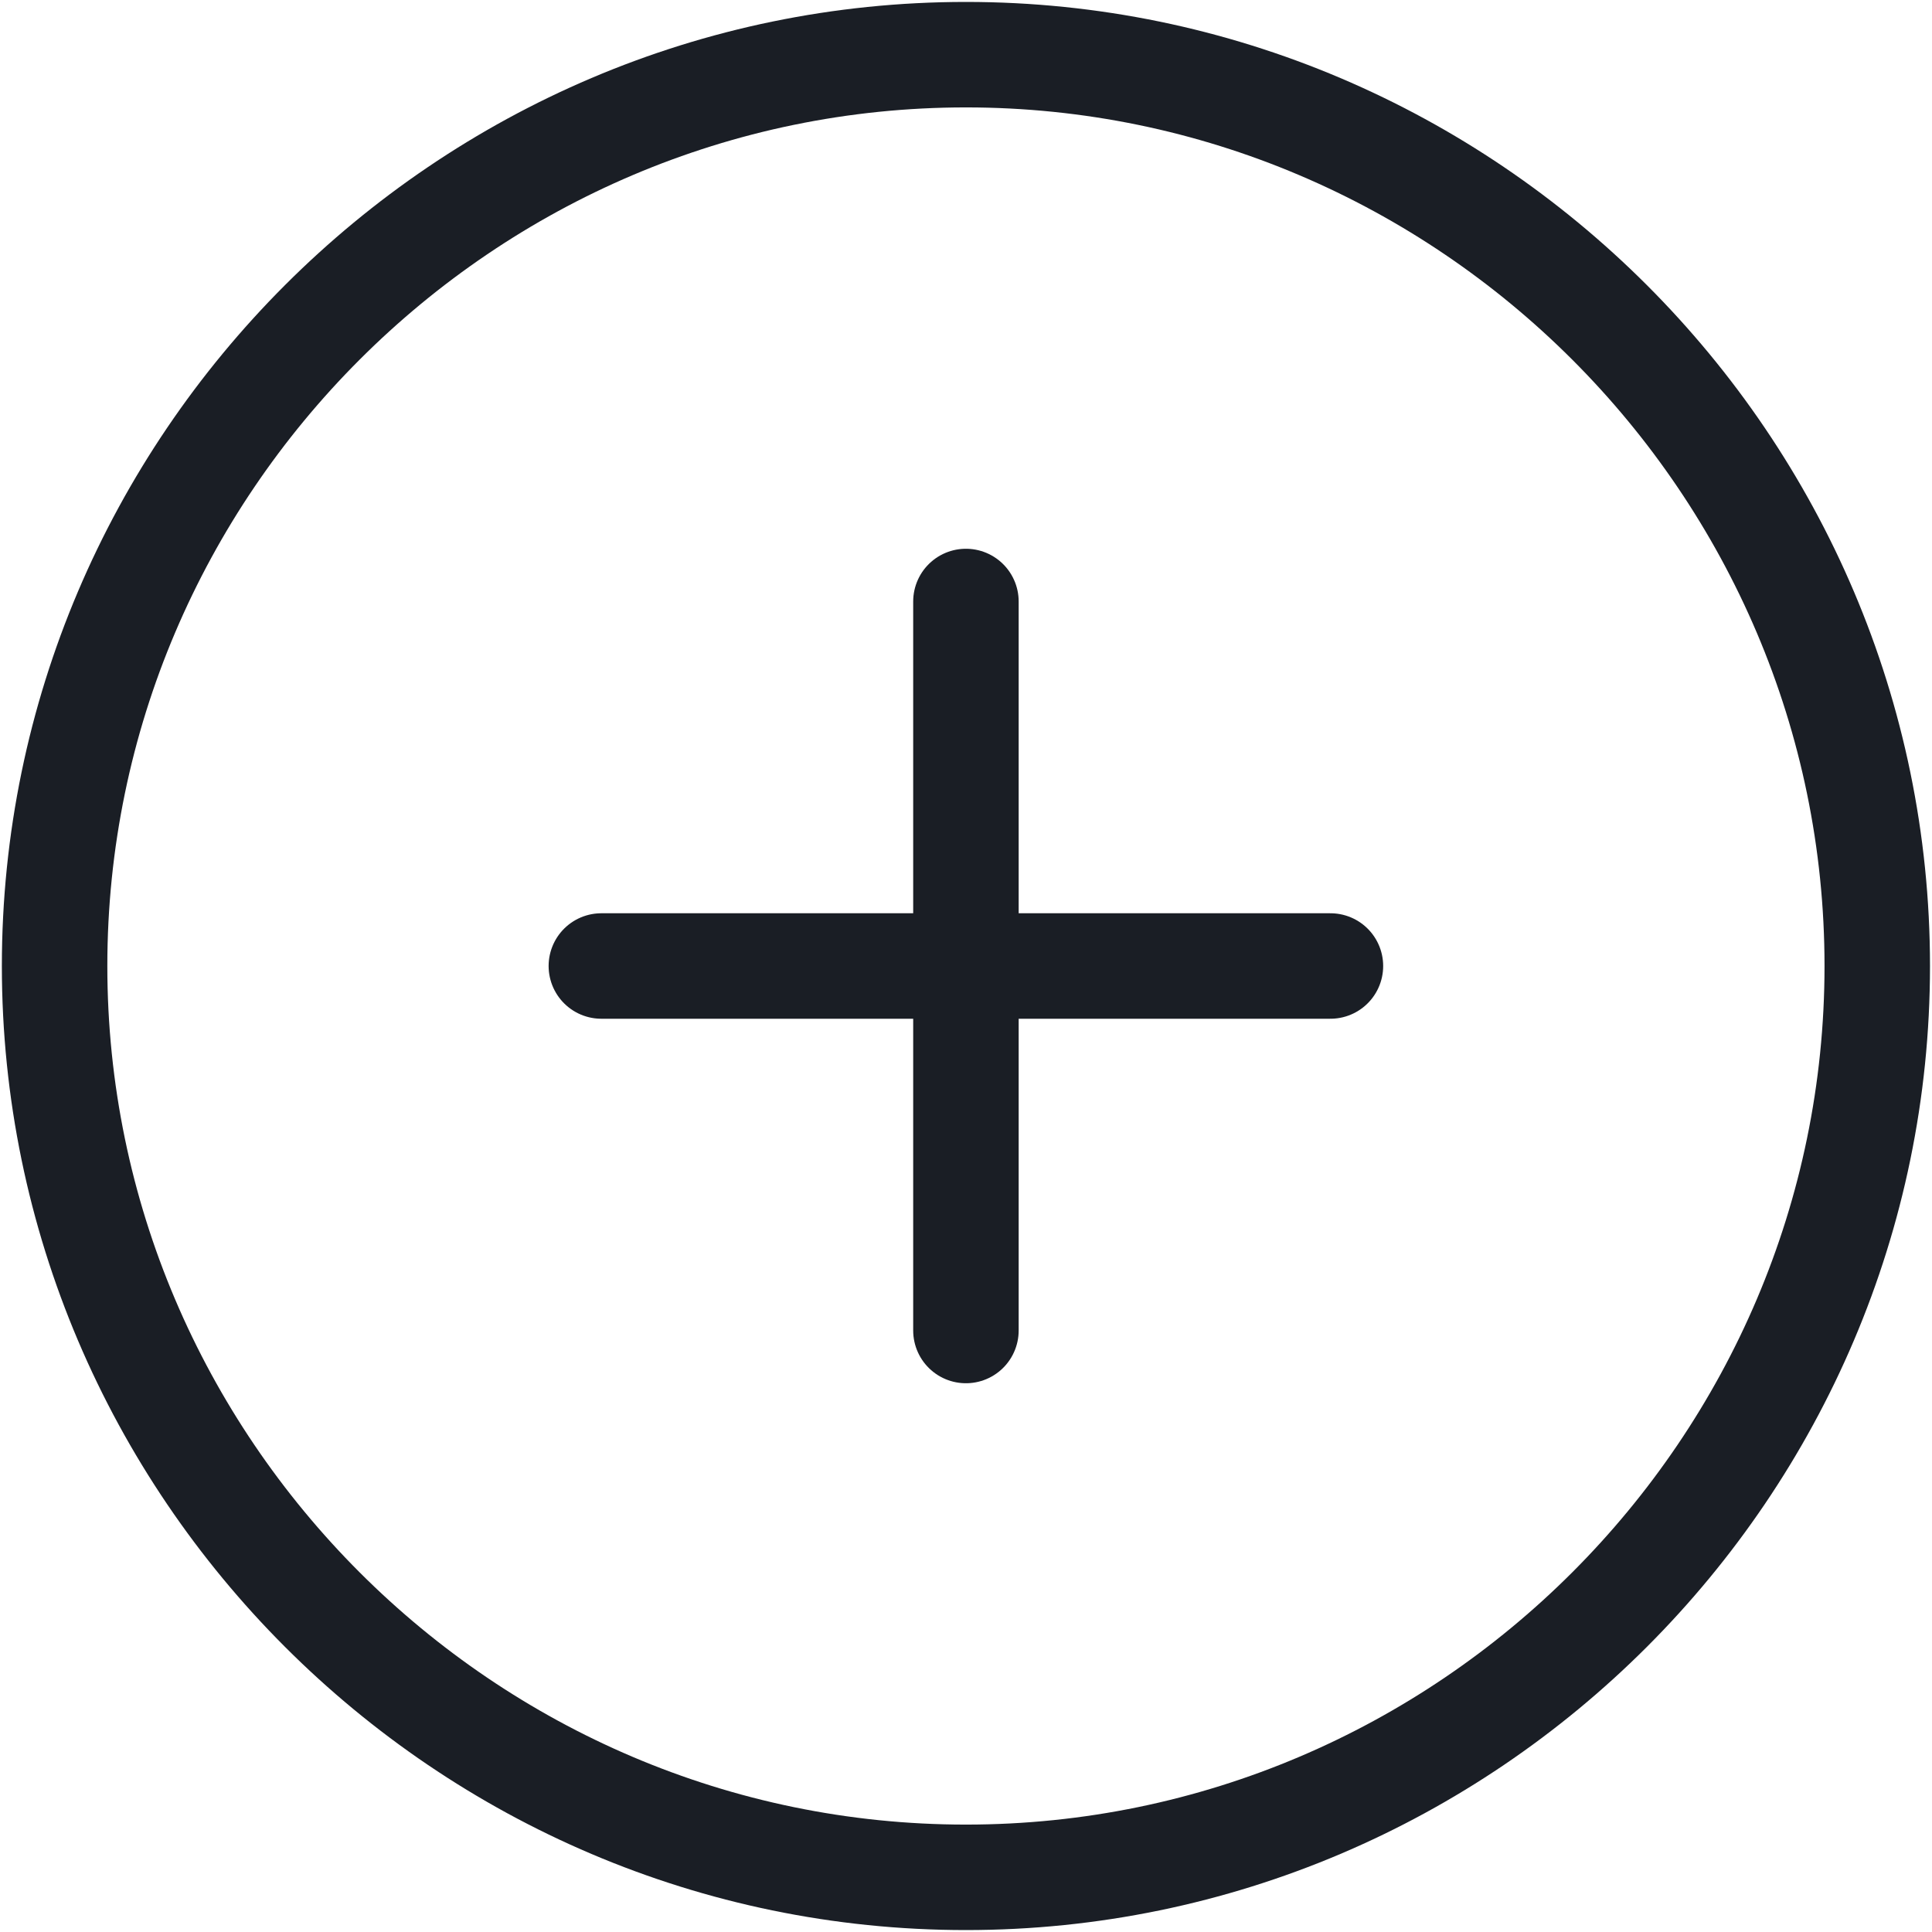 <svg width="27" height="27" viewBox="0 0 27 27" fill="none" xmlns="http://www.w3.org/2000/svg">
<path d="M13.499 26.236C20.504 26.236 26.235 20.505 26.235 13.5C26.235 6.495 20.504 0.764 13.499 0.764C6.495 0.764 0.763 6.495 0.763 13.5C0.763 20.505 6.495 26.236 13.499 26.236Z" stroke="#1A1E25" stroke-width="1.474" stroke-linecap="round" stroke-linejoin="round"/>
<path d="M8.404 13.5H18.593" stroke="#1A1E25" stroke-width="1.474" stroke-linecap="round" stroke-linejoin="round"/>
<path d="M13.499 18.594V8.406" stroke="#1A1E25" stroke-width="1.474" stroke-linecap="round" stroke-linejoin="round"/>
</svg>
